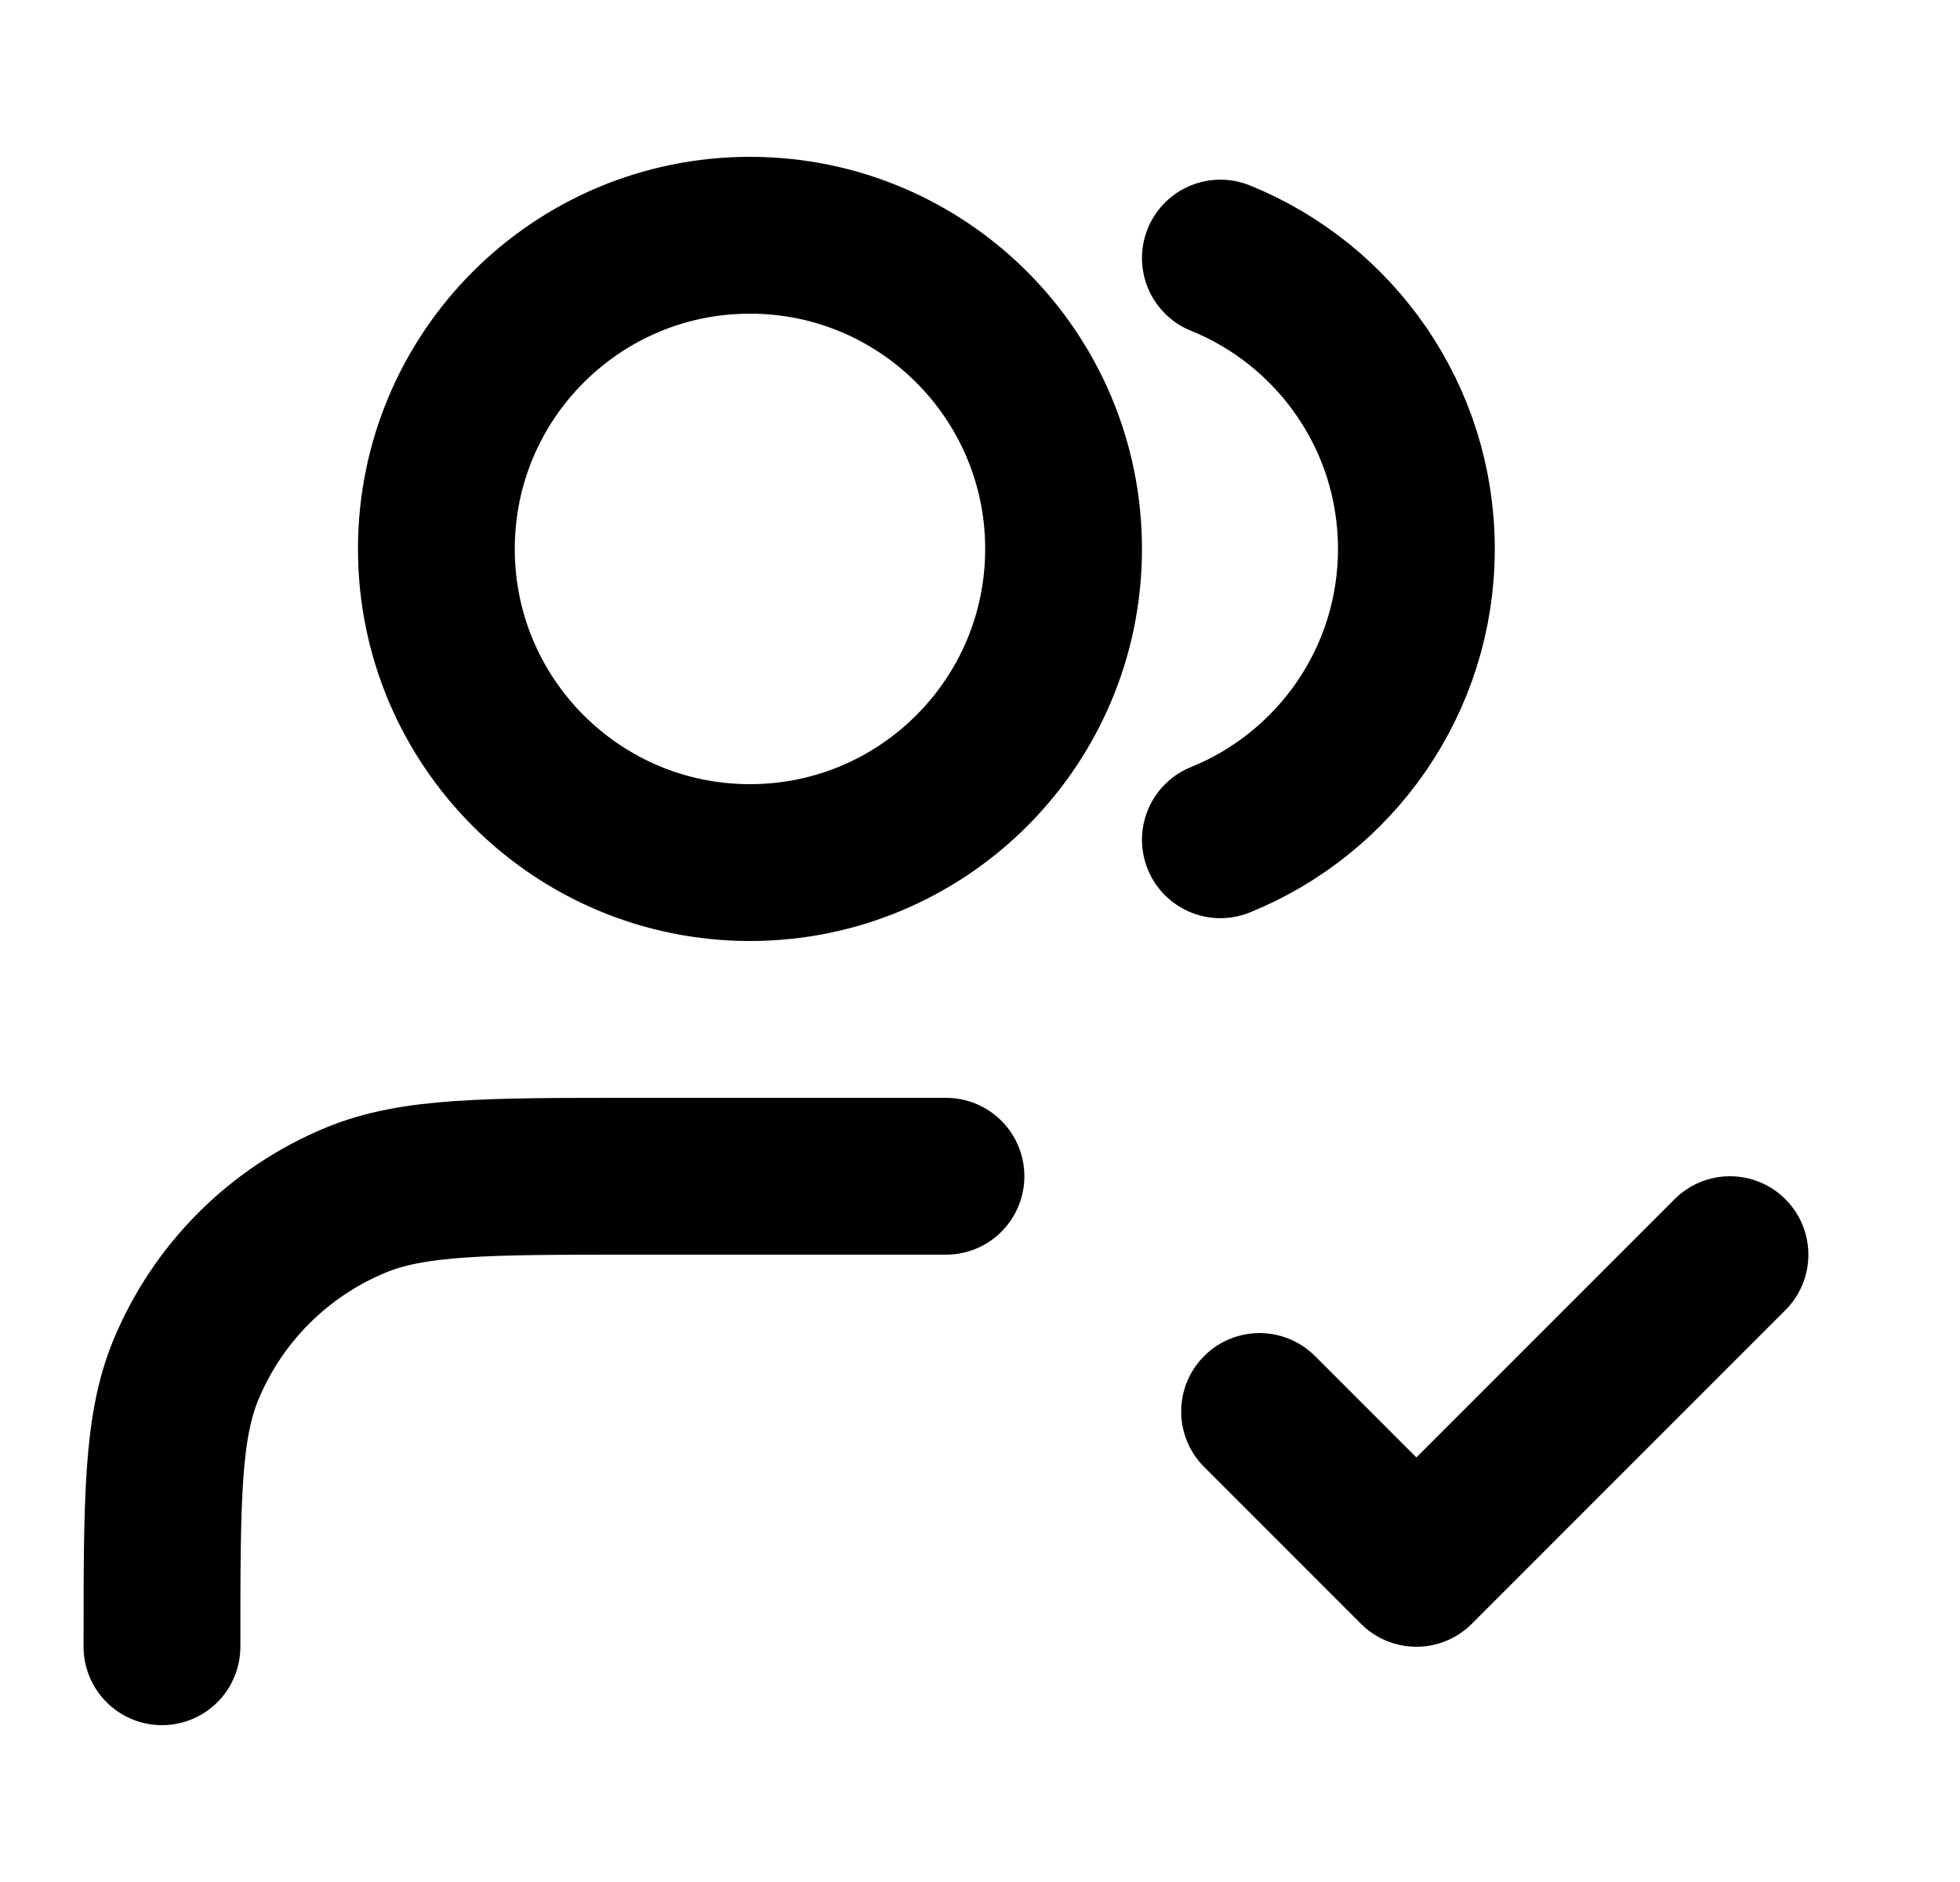 <svg width="25" height="24" viewBox="0 0 25 24" fill="none" xmlns="http://www.w3.org/2000/svg">
<path d="M16.066 18L18.066 20L22.066 16M12.066 15H8.066C6.203 15 5.271 15 4.536 15.305C3.556 15.71 2.777 16.489 2.371 17.469C2.066 18.204 2.066 19.136 2.066 21M15.566 3.291C17.032 3.884 18.066 5.321 18.066 7C18.066 8.679 17.032 10.116 15.566 10.709M13.566 7C13.566 9.209 11.775 11 9.566 11C7.357 11 5.566 9.209 5.566 7C5.566 4.791 7.357 3 9.566 3C11.775 3 13.566 4.791 13.566 7Z" stroke="black" stroke-width="2" stroke-linecap="round" stroke-linejoin="round"/>
</svg>
